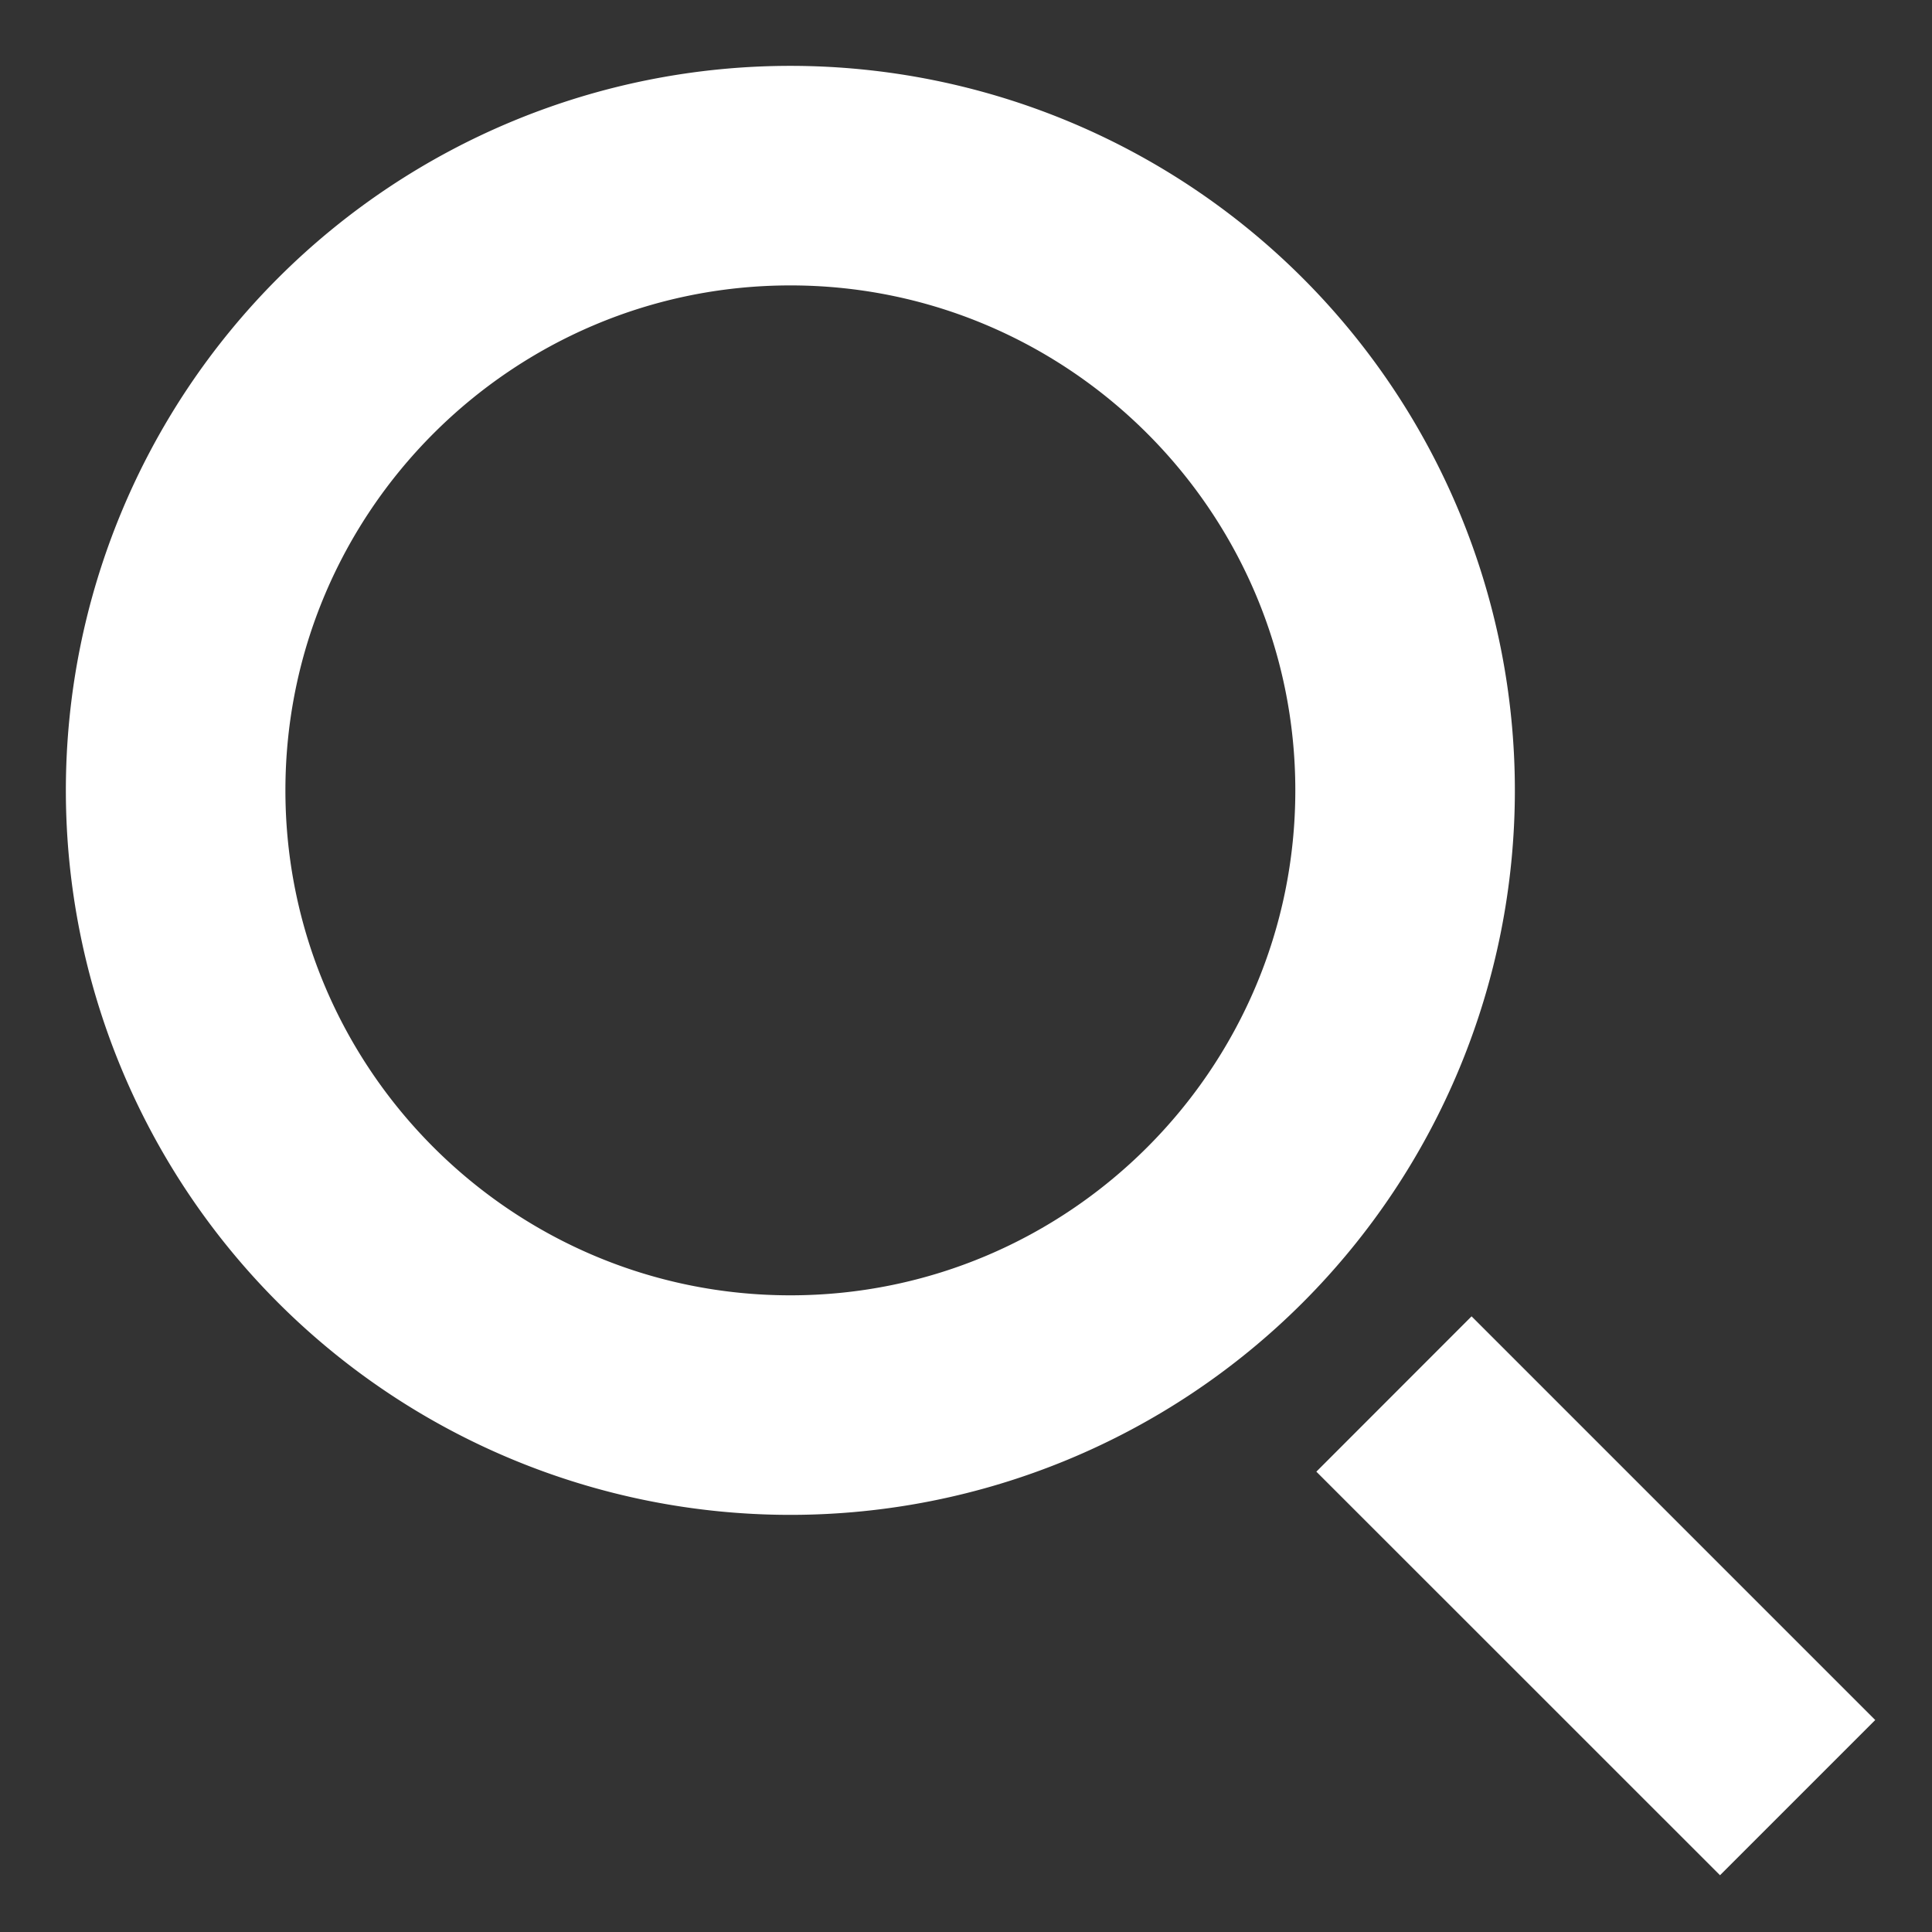 <svg xmlns="http://www.w3.org/2000/svg" width="22" height="22" viewBox="0 0 22 22">
    <rect x="0" y="0" width="22" height="22" fill="#333333" stroke="none"/>
    <path fill="#FFF" fill-rule="evenodd" stroke="#FFF" stroke-width=".5" d="M21 19.586L19.586 21l-4.243-4.242 1.414-1.415L21 19.586zM9 15c-3.308 0-6-2.691-6-6 0-3.308 2.692-6 6-6s6 2.692 6 6c0 3.309-2.692 6-6 6zM9 1a8 8 0 1 0 0 16A8 8 0 0 0 9 1z"/>
</svg>
